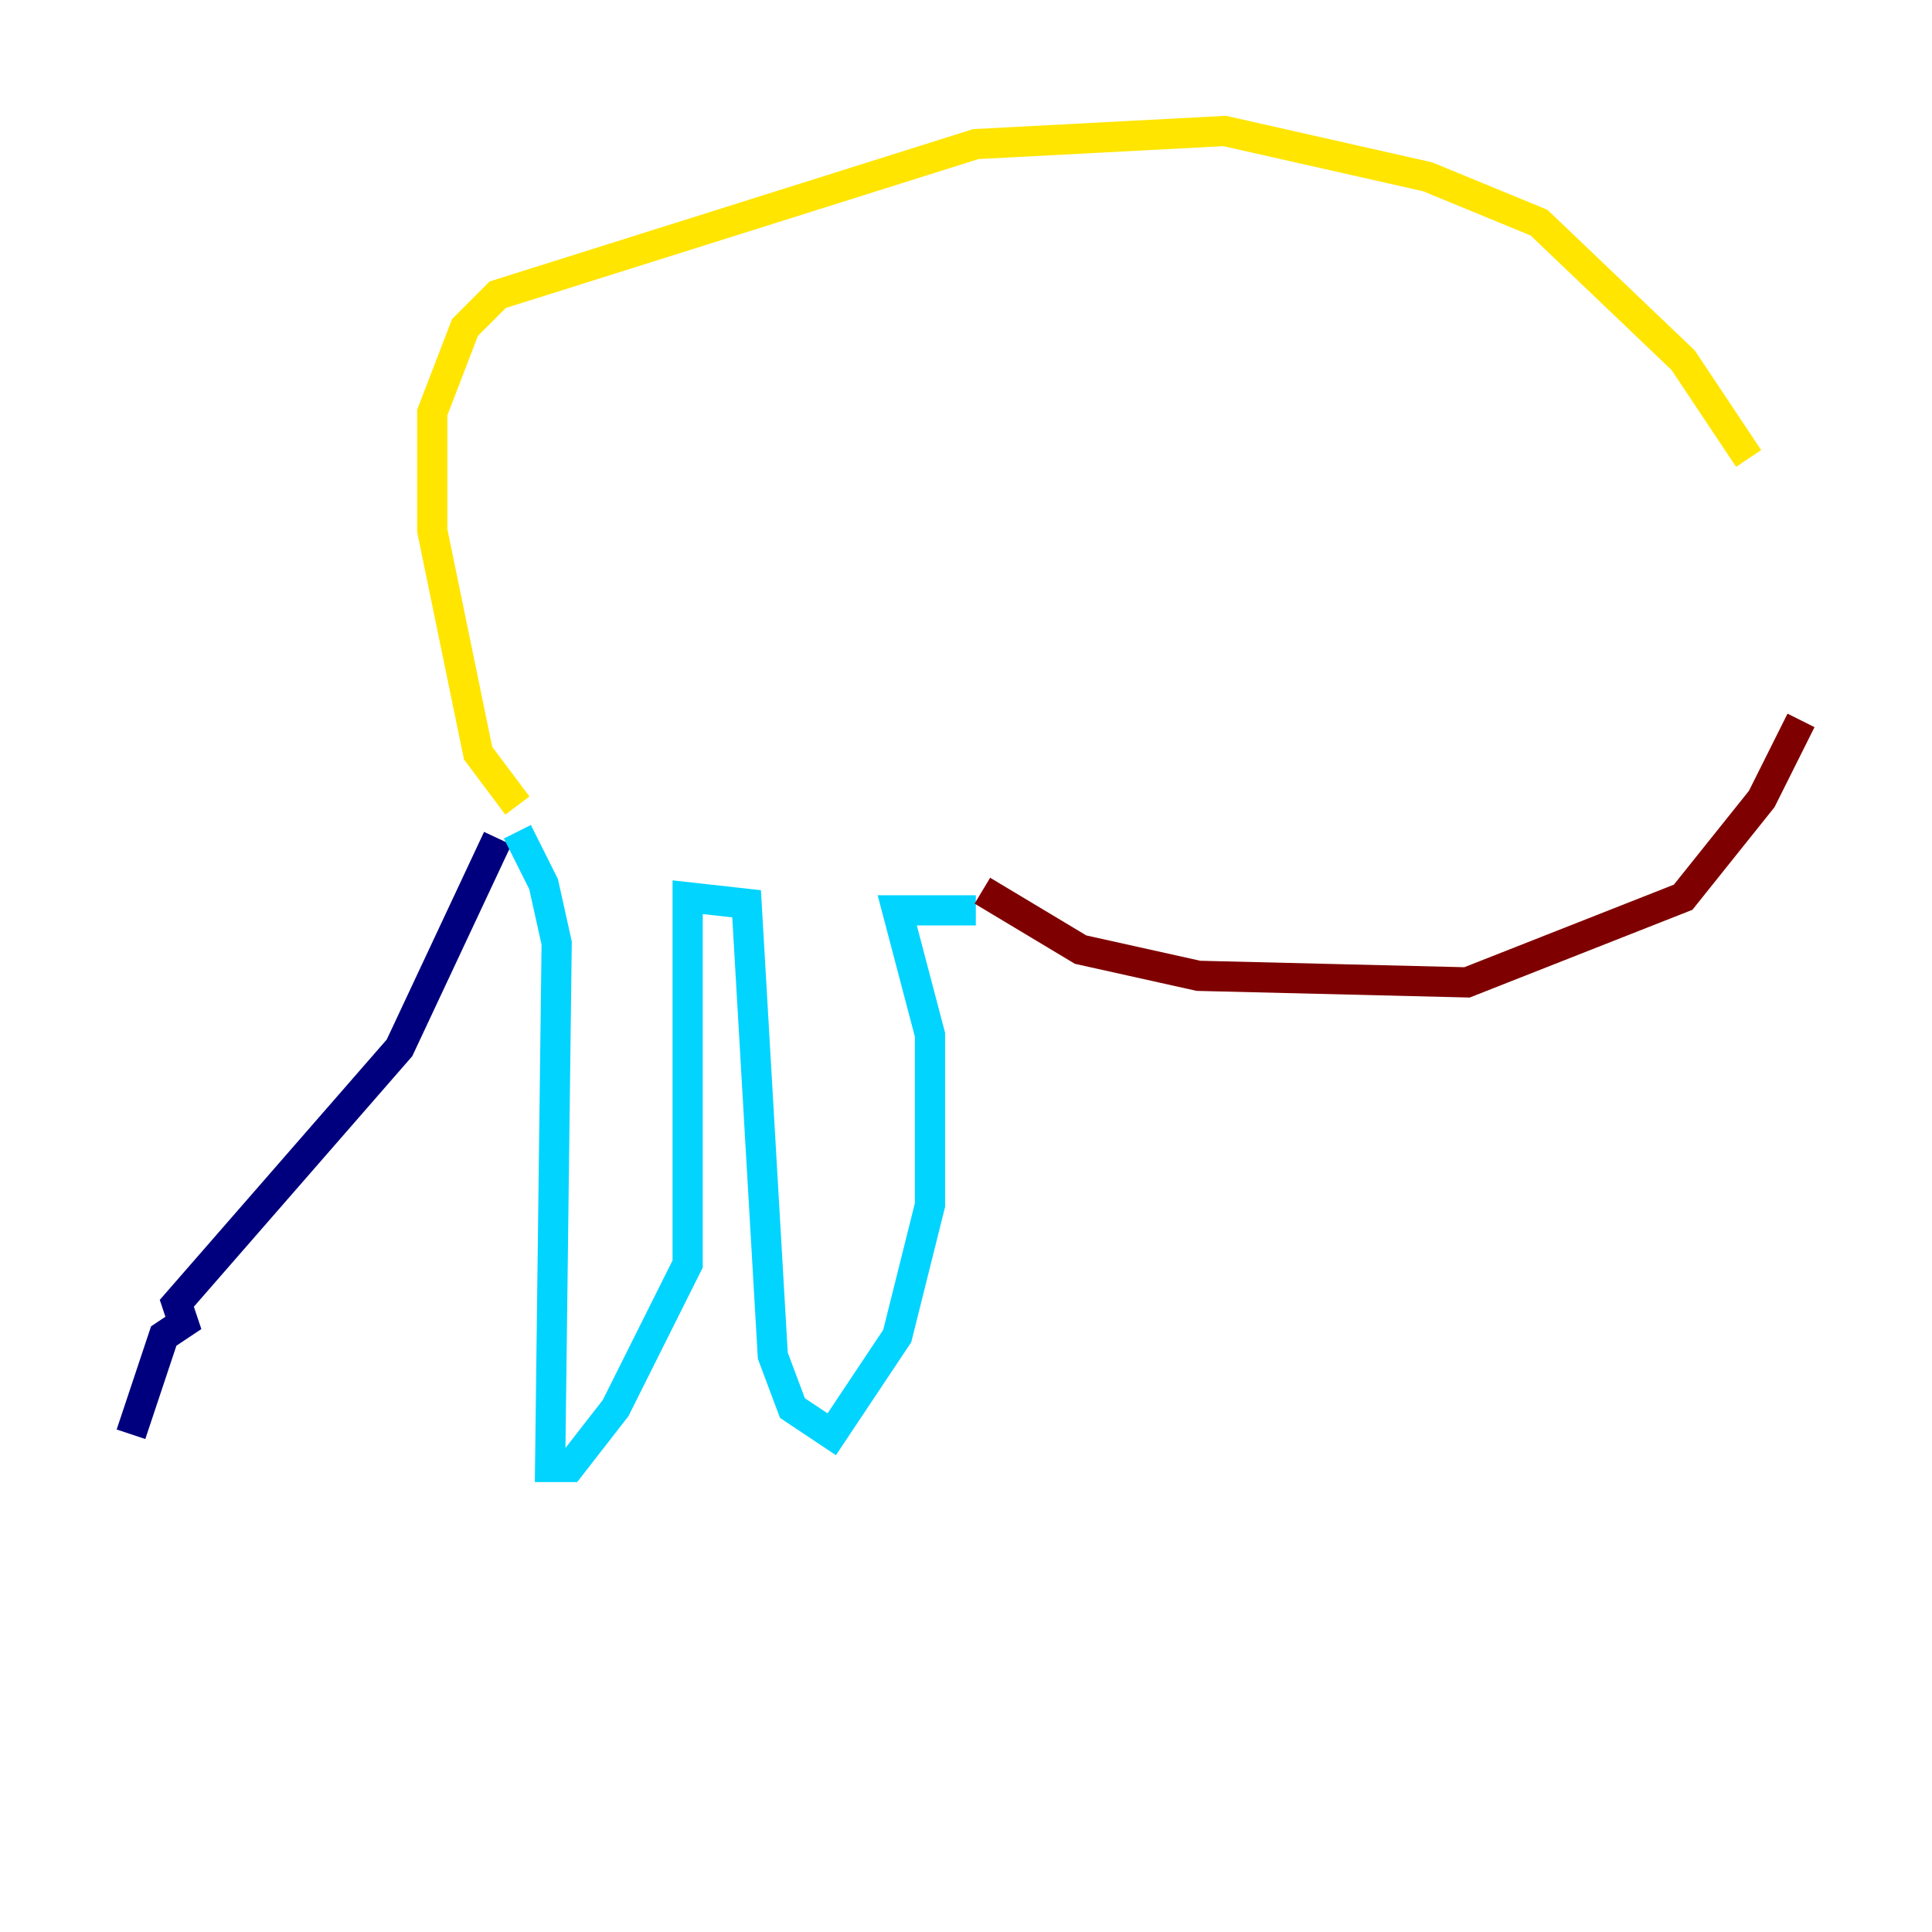 <?xml version="1.0" encoding="utf-8" ?>
<svg baseProfile="tiny" height="128" version="1.2" viewBox="0,0,128,128" width="128" xmlns="http://www.w3.org/2000/svg" xmlns:ev="http://www.w3.org/2001/xml-events" xmlns:xlink="http://www.w3.org/1999/xlink"><defs /><polyline fill="none" points="32.976,55.539 26.468,69.424 11.715,86.346 12.149,87.647 10.848,88.515 8.678,95.024" stroke="#00007f" stroke-width="2" /><polyline fill="none" points="34.278,55.105 36.014,58.576 36.881,62.481 36.447,97.193 37.749,97.193 40.786,93.288 45.559,83.742 45.559,59.444 49.464,59.878 51.2,89.817 52.502,93.288 55.105,95.024 59.444,88.515 61.614,79.837 61.614,68.556 59.444,60.312 64.651,60.312" stroke="#00d4ff" stroke-width="2" /><polyline fill="none" points="34.278,53.37 31.675,49.898 28.637,35.146 28.637,27.336 30.807,21.695 32.976,19.525 64.651,9.546 81.139,8.678 94.59,11.715 101.966,14.752 111.512,23.864 115.851,30.373" stroke="#ffe500" stroke-width="2" /><polyline fill="none" points="65.085,59.01 71.593,62.915 79.403,64.651 97.193,65.085 111.512,59.444 116.719,52.936 119.322,47.729" stroke="#7f0000" stroke-width="2" /></svg>